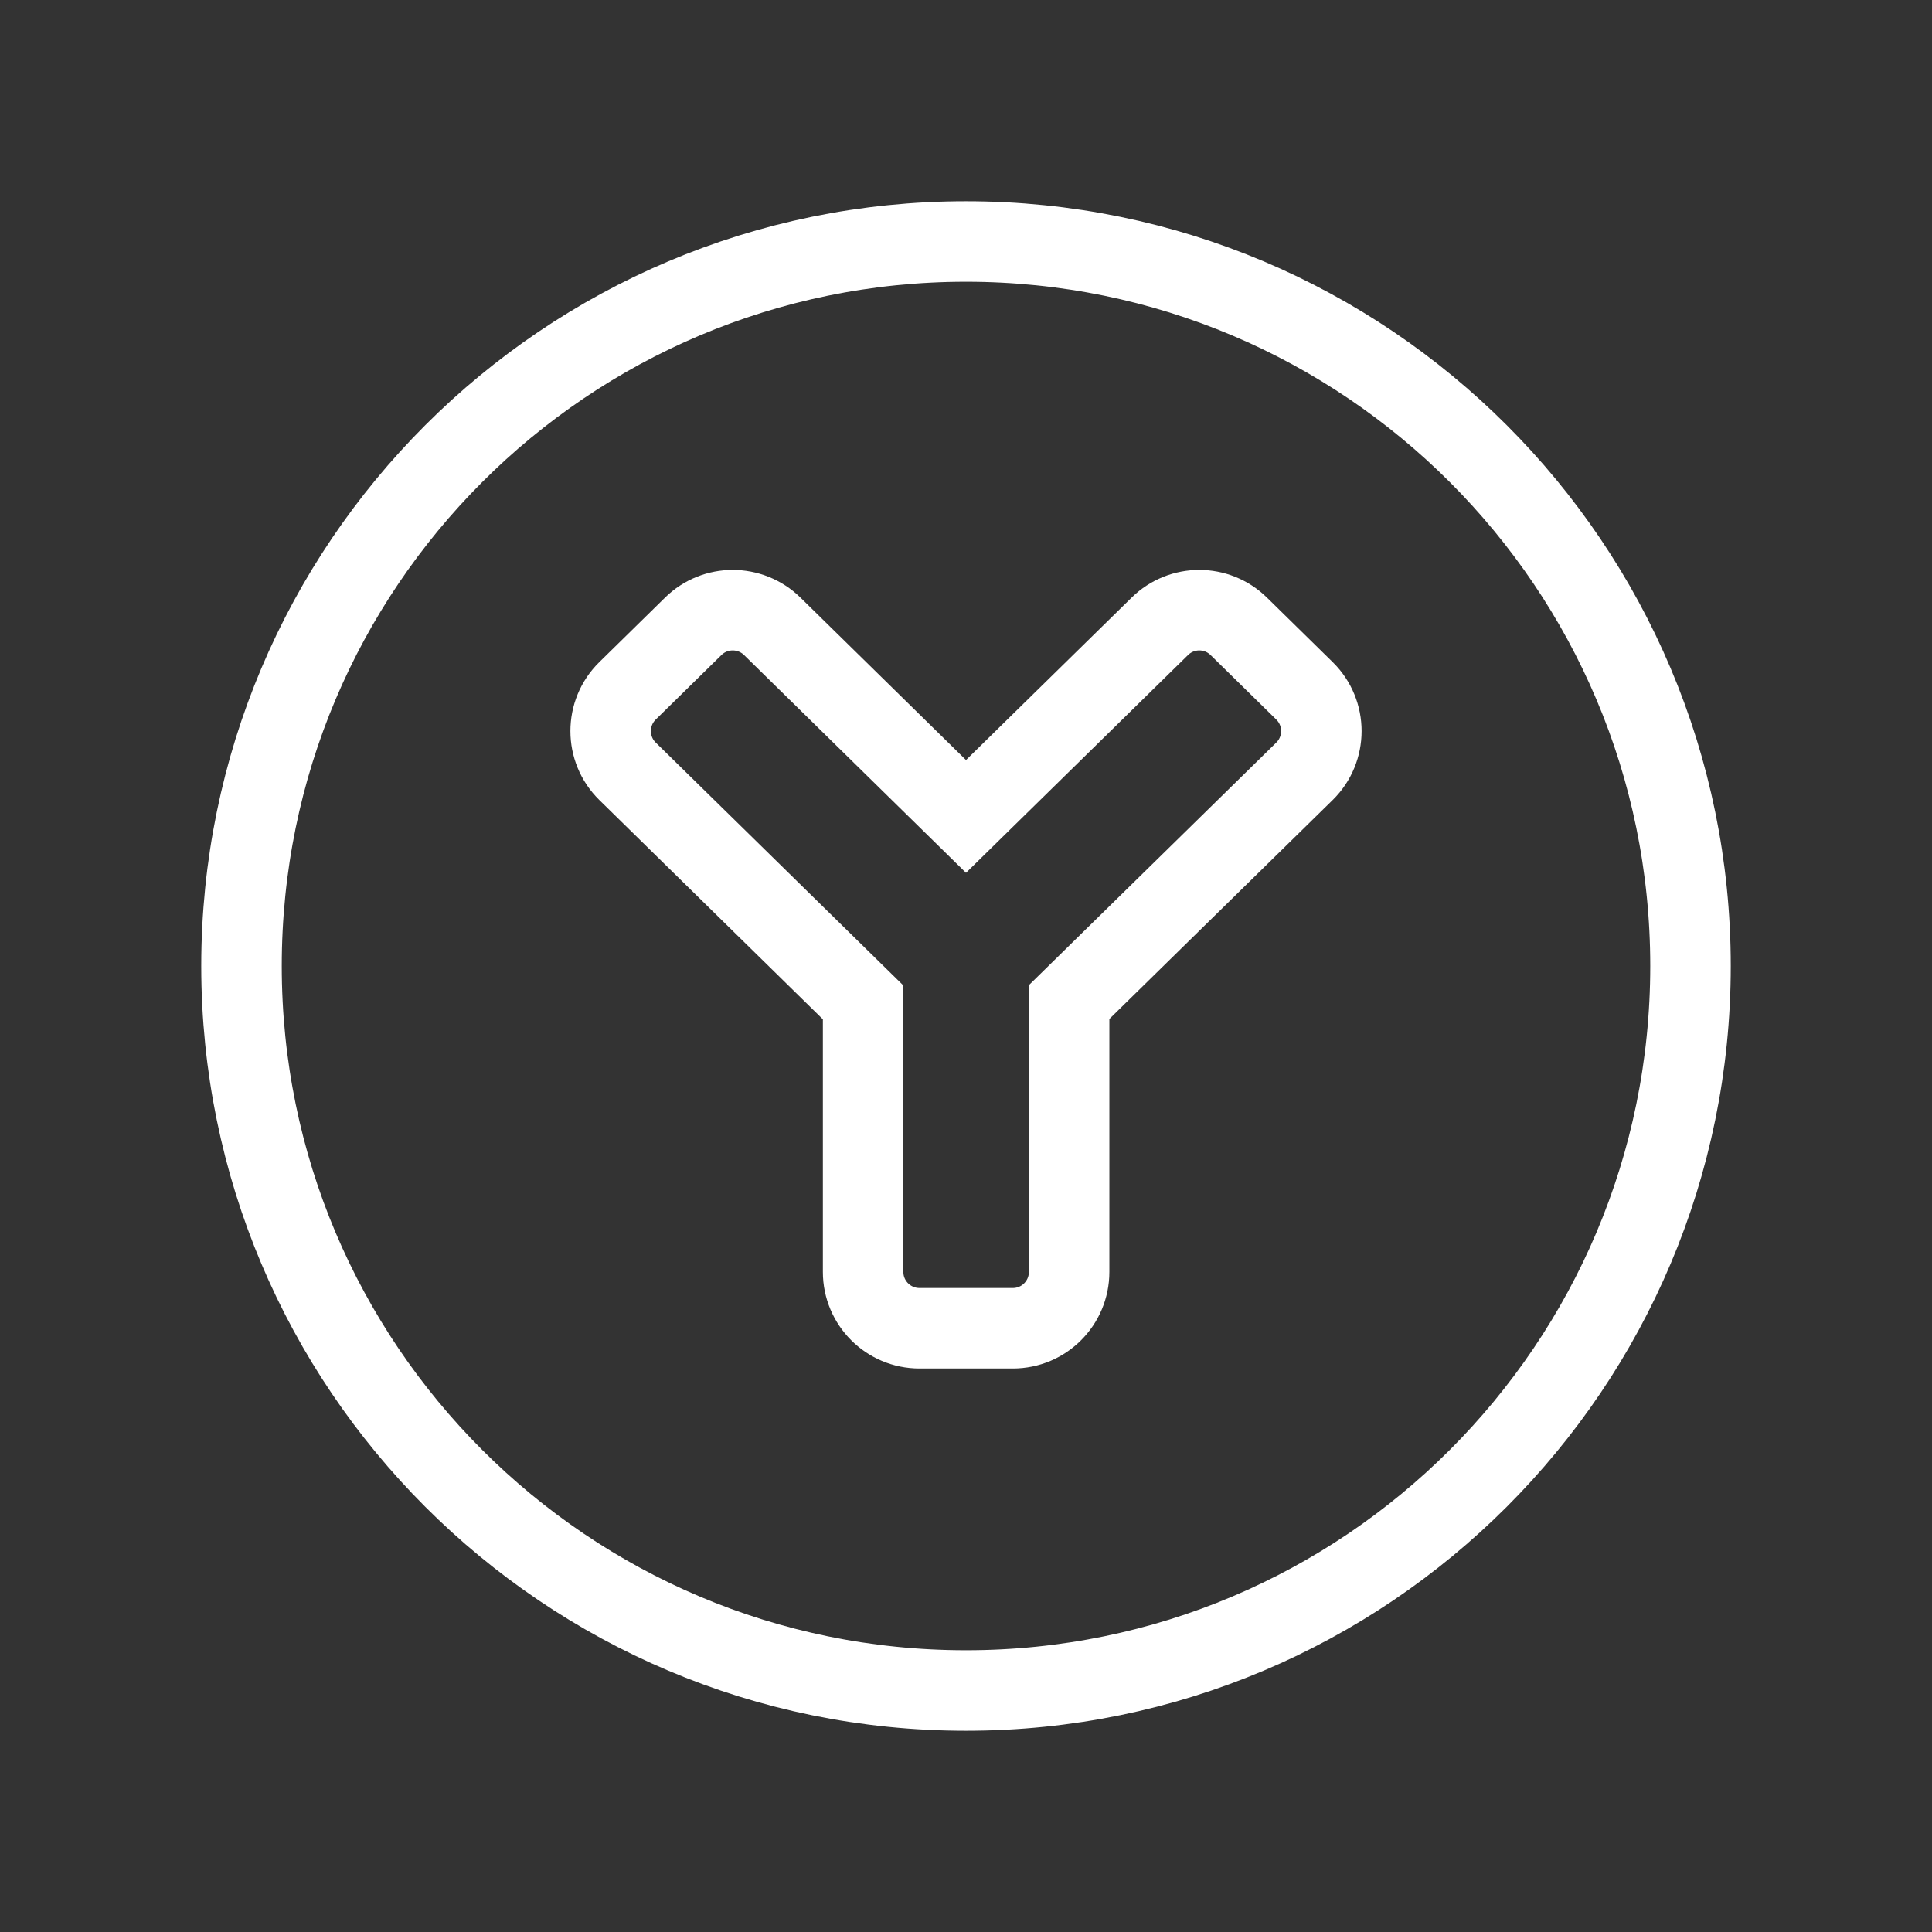 <svg width="24" height="24" viewBox="0 0 24 24" fill="none" xmlns="http://www.w3.org/2000/svg">
<rect x="0" y="0" width="24" height="24" fill="#333333" stroke="none"/>
<path d="M12 21C16.971 21 21 16.971 21 12C21 7.029 16.971 3 12 3C7.029 3 3 7.029 3 12C3 16.971 7.029 21 12 21Z" stroke="white"/>
<path d="M9.593 7.78C9.32 7.513 8.884 7.513 8.612 7.78L7.795 8.582C7.516 8.856 7.516 9.307 7.795 9.581L10.722 12.452V15.8C10.722 16.187 11.036 16.5 11.422 16.5H12.582C12.968 16.5 13.281 16.187 13.281 15.8V12.448L16.205 9.581C16.484 9.307 16.484 8.856 16.205 8.582L15.388 7.78C15.116 7.513 14.68 7.513 14.408 7.78L12 10.142L9.593 7.78Z" stroke="white"/>
</svg>

